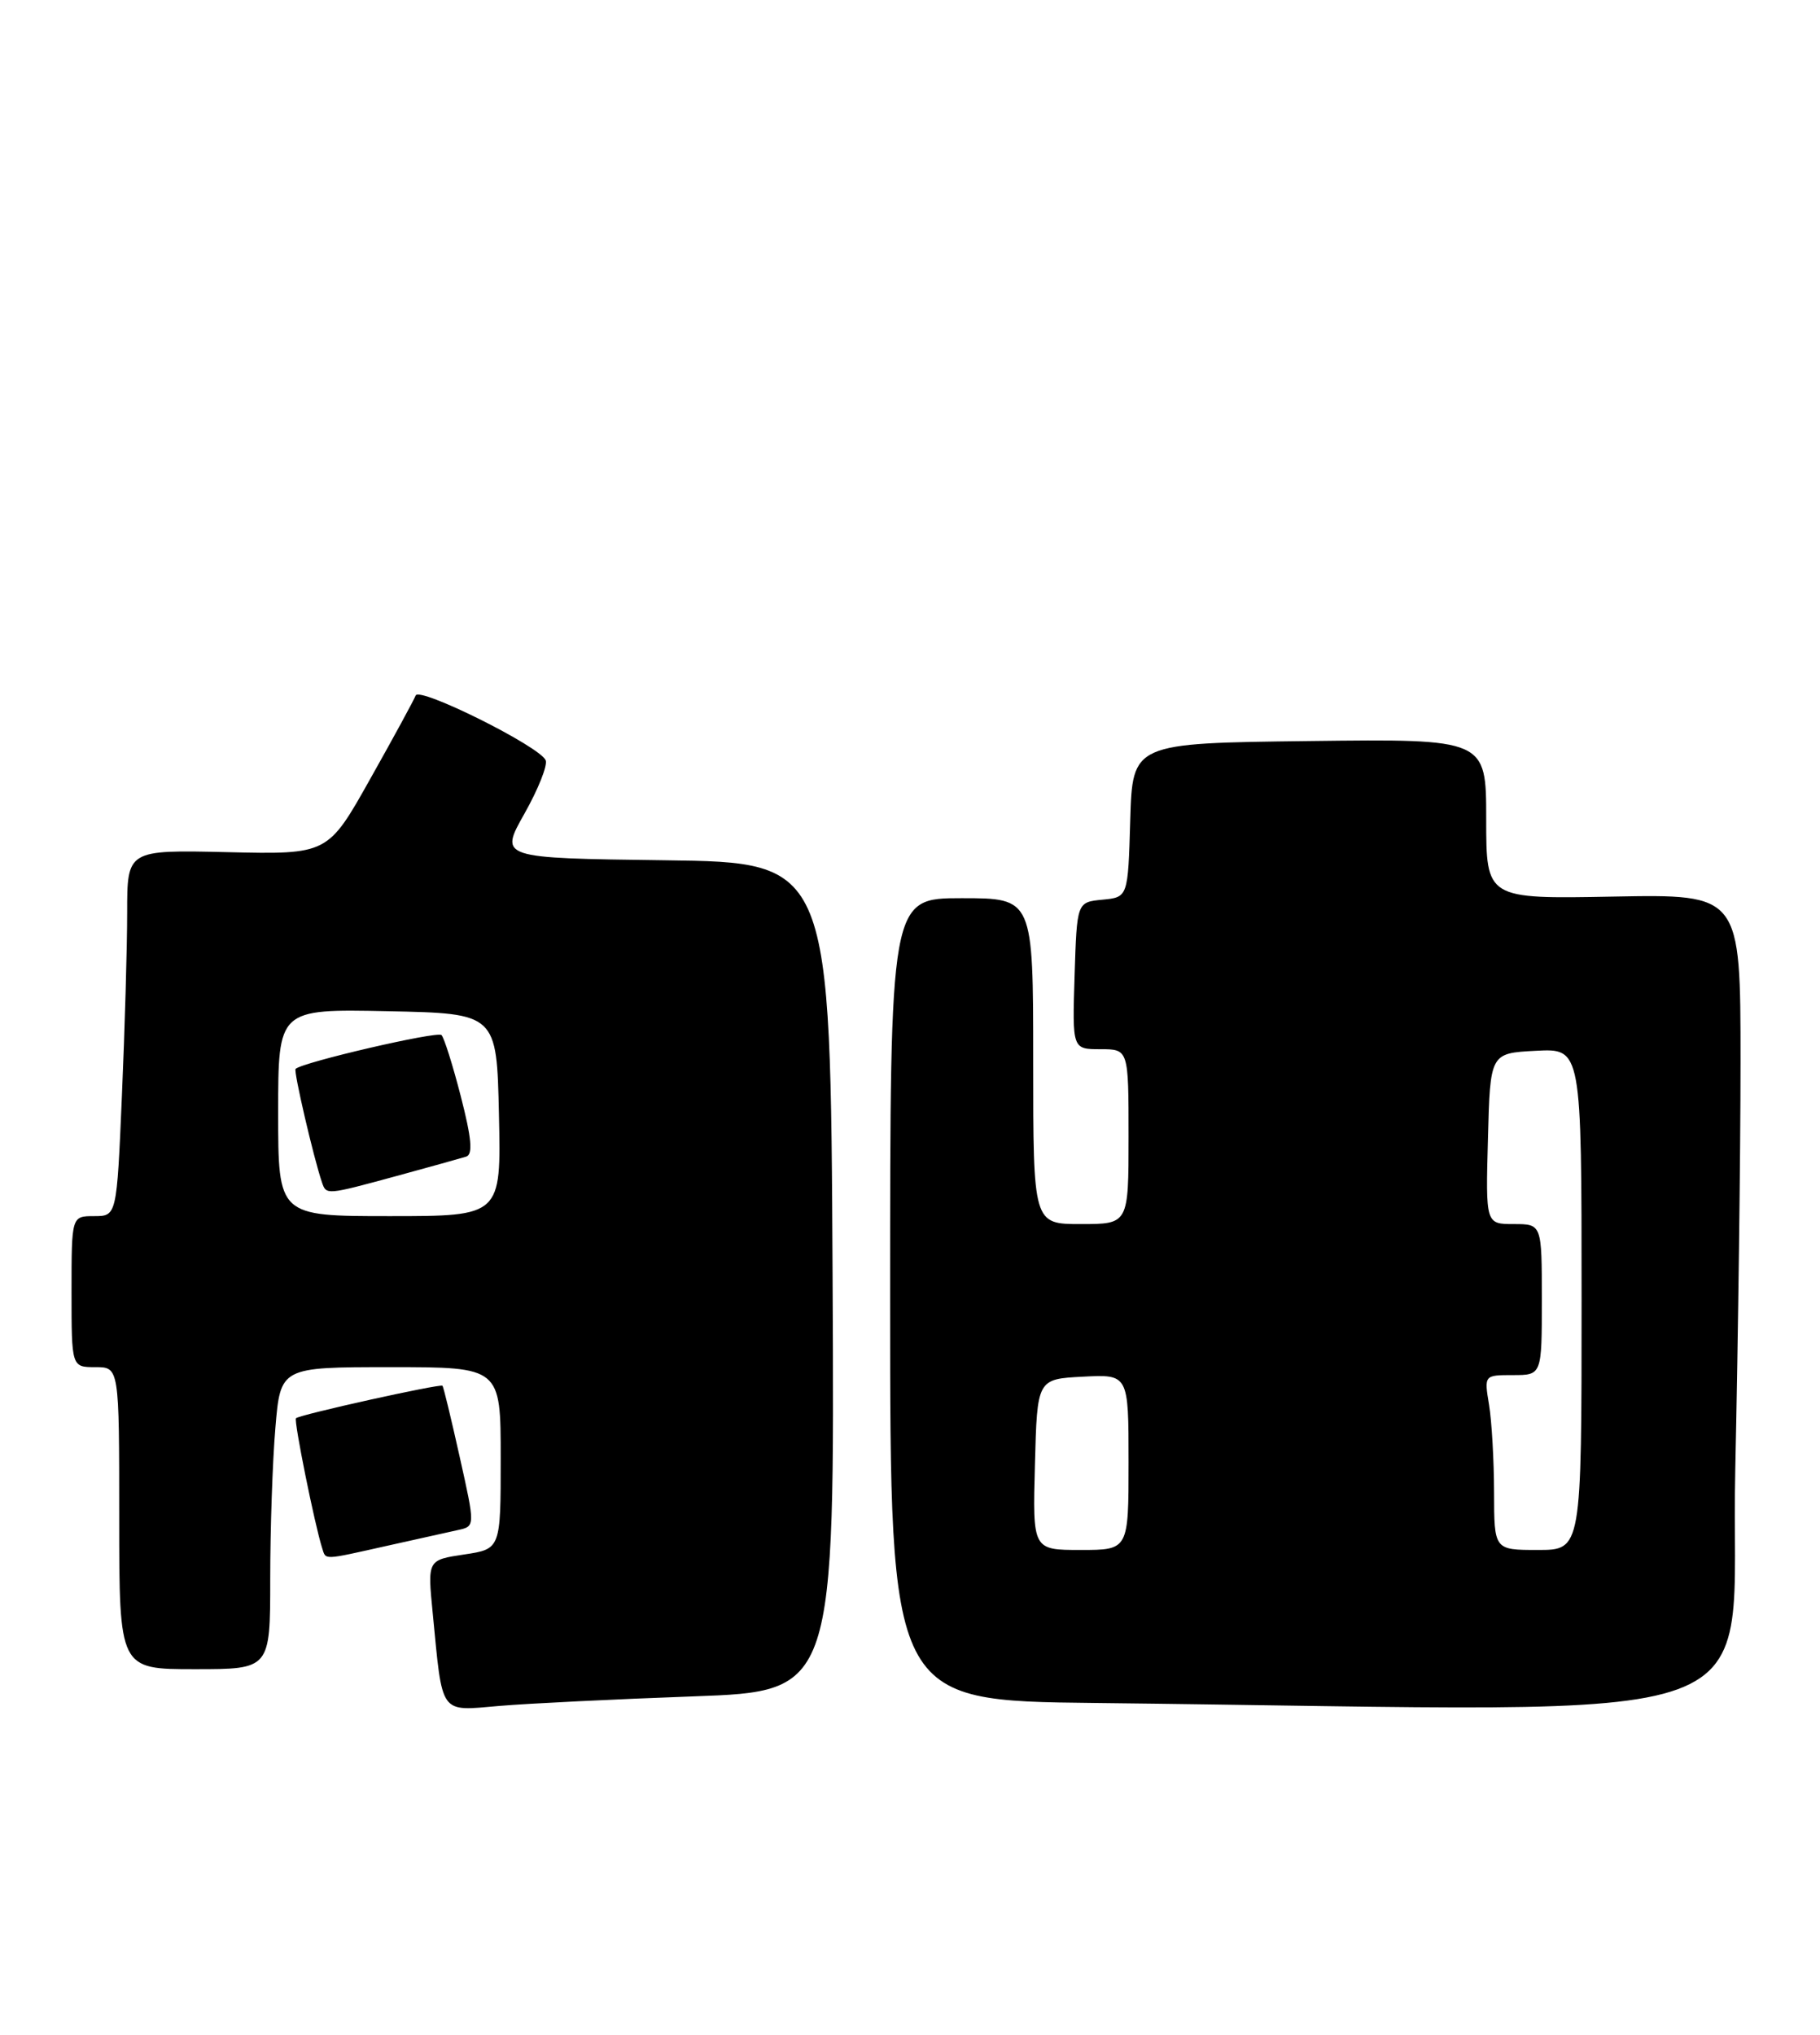 <?xml version="1.0" encoding="UTF-8" standalone="no"?>
<!DOCTYPE svg PUBLIC "-//W3C//DTD SVG 1.1//EN" "http://www.w3.org/Graphics/SVG/1.1/DTD/svg11.dtd" >
<svg xmlns="http://www.w3.org/2000/svg" xmlns:xlink="http://www.w3.org/1999/xlink" version="1.1" viewBox="0 0 229 256">
 <g >
 <path fill="currentColor"
d=" M 87.26 213.42 C 105.02 212.78 105.02 212.78 104.76 160.64 C 104.50 108.50 104.50 108.50 83.67 108.23 C 62.83 107.96 62.83 107.96 65.98 102.38 C 67.72 99.30 68.92 96.28 68.66 95.65 C 67.94 93.92 52.74 86.35 52.30 87.50 C 52.09 88.05 49.52 92.78 46.58 98.00 C 41.25 107.50 41.25 107.50 28.62 107.21 C 16.00 106.92 16.00 106.92 16.00 114.80 C 16.00 119.14 15.70 129.50 15.34 137.84 C 14.69 153.00 14.69 153.00 11.84 153.00 C 9.00 153.00 9.00 153.00 9.00 162.50 C 9.00 172.00 9.00 172.00 12.00 172.00 C 15.00 172.00 15.00 172.00 15.00 191.00 C 15.00 210.00 15.00 210.00 24.50 210.00 C 34.00 210.00 34.00 210.00 34.00 198.65 C 34.00 192.41 34.29 183.86 34.65 179.65 C 35.29 172.00 35.29 172.00 49.15 172.00 C 63.00 172.00 63.00 172.00 63.00 183.44 C 63.00 194.88 63.00 194.88 58.40 195.57 C 53.79 196.26 53.79 196.26 54.44 202.88 C 55.71 215.95 55.22 215.27 62.85 214.62 C 66.51 214.31 77.49 213.77 87.26 213.42 Z  M 218.34 184.84 C 218.70 168.25 219.00 145.19 219.00 133.59 C 219.00 112.50 219.00 112.50 203.00 112.80 C 187.00 113.10 187.00 113.10 187.00 103.03 C 187.00 92.96 187.00 92.96 164.75 93.23 C 142.50 93.50 142.50 93.50 142.21 103.19 C 141.93 112.88 141.93 112.88 138.71 113.19 C 135.50 113.50 135.50 113.50 135.21 122.75 C 134.92 132.00 134.92 132.00 138.46 132.00 C 142.00 132.00 142.00 132.00 142.00 143.00 C 142.00 154.00 142.00 154.00 136.00 154.00 C 130.00 154.00 130.00 154.00 130.00 133.50 C 130.00 113.00 130.00 113.00 121.00 113.00 C 112.00 113.00 112.00 113.00 112.00 163.48 C 112.00 213.97 112.00 213.97 137.75 214.25 C 226.55 215.23 217.60 218.50 218.34 184.84 Z  M 48.69 194.48 C 52.43 193.65 56.46 192.75 57.64 192.49 C 59.79 192.02 59.79 192.02 57.84 183.29 C 56.77 178.49 55.80 174.46 55.67 174.34 C 55.39 174.06 37.68 177.98 37.24 178.43 C 36.95 178.72 39.59 191.81 40.53 194.75 C 41.03 196.29 40.50 196.31 48.69 194.48 Z  M 35.00 139.97 C 35.00 126.94 35.00 126.94 48.75 127.22 C 62.50 127.50 62.50 127.50 62.78 140.25 C 63.06 153.00 63.06 153.00 49.03 153.00 C 35.00 153.00 35.00 153.00 35.00 139.97 Z  M 49.94 147.94 C 54.10 146.81 58.02 145.71 58.67 145.51 C 59.52 145.23 59.33 143.18 57.99 137.97 C 56.98 134.04 55.88 130.55 55.55 130.22 C 55.03 129.70 38.05 133.64 37.19 134.48 C 36.92 134.75 39.45 145.64 40.51 148.75 C 41.06 150.36 41.04 150.36 49.94 147.94 Z  M 130.22 184.25 C 130.50 173.50 130.50 173.50 136.25 173.20 C 142.00 172.90 142.00 172.90 142.00 183.95 C 142.00 195.00 142.00 195.00 135.97 195.00 C 129.93 195.00 129.93 195.00 130.22 184.25 Z  M 187.99 187.75 C 187.98 183.76 187.70 178.81 187.36 176.75 C 186.74 173.00 186.74 173.00 190.37 173.00 C 194.00 173.00 194.00 173.00 194.00 163.50 C 194.00 154.00 194.00 154.00 190.47 154.00 C 186.93 154.00 186.93 154.00 187.22 143.25 C 187.50 132.50 187.50 132.50 193.25 132.20 C 199.00 131.90 199.00 131.90 199.00 163.45 C 199.00 195.00 199.00 195.00 193.50 195.00 C 188.00 195.00 188.00 195.00 187.99 187.75 Z "/>
</g>
</svg>